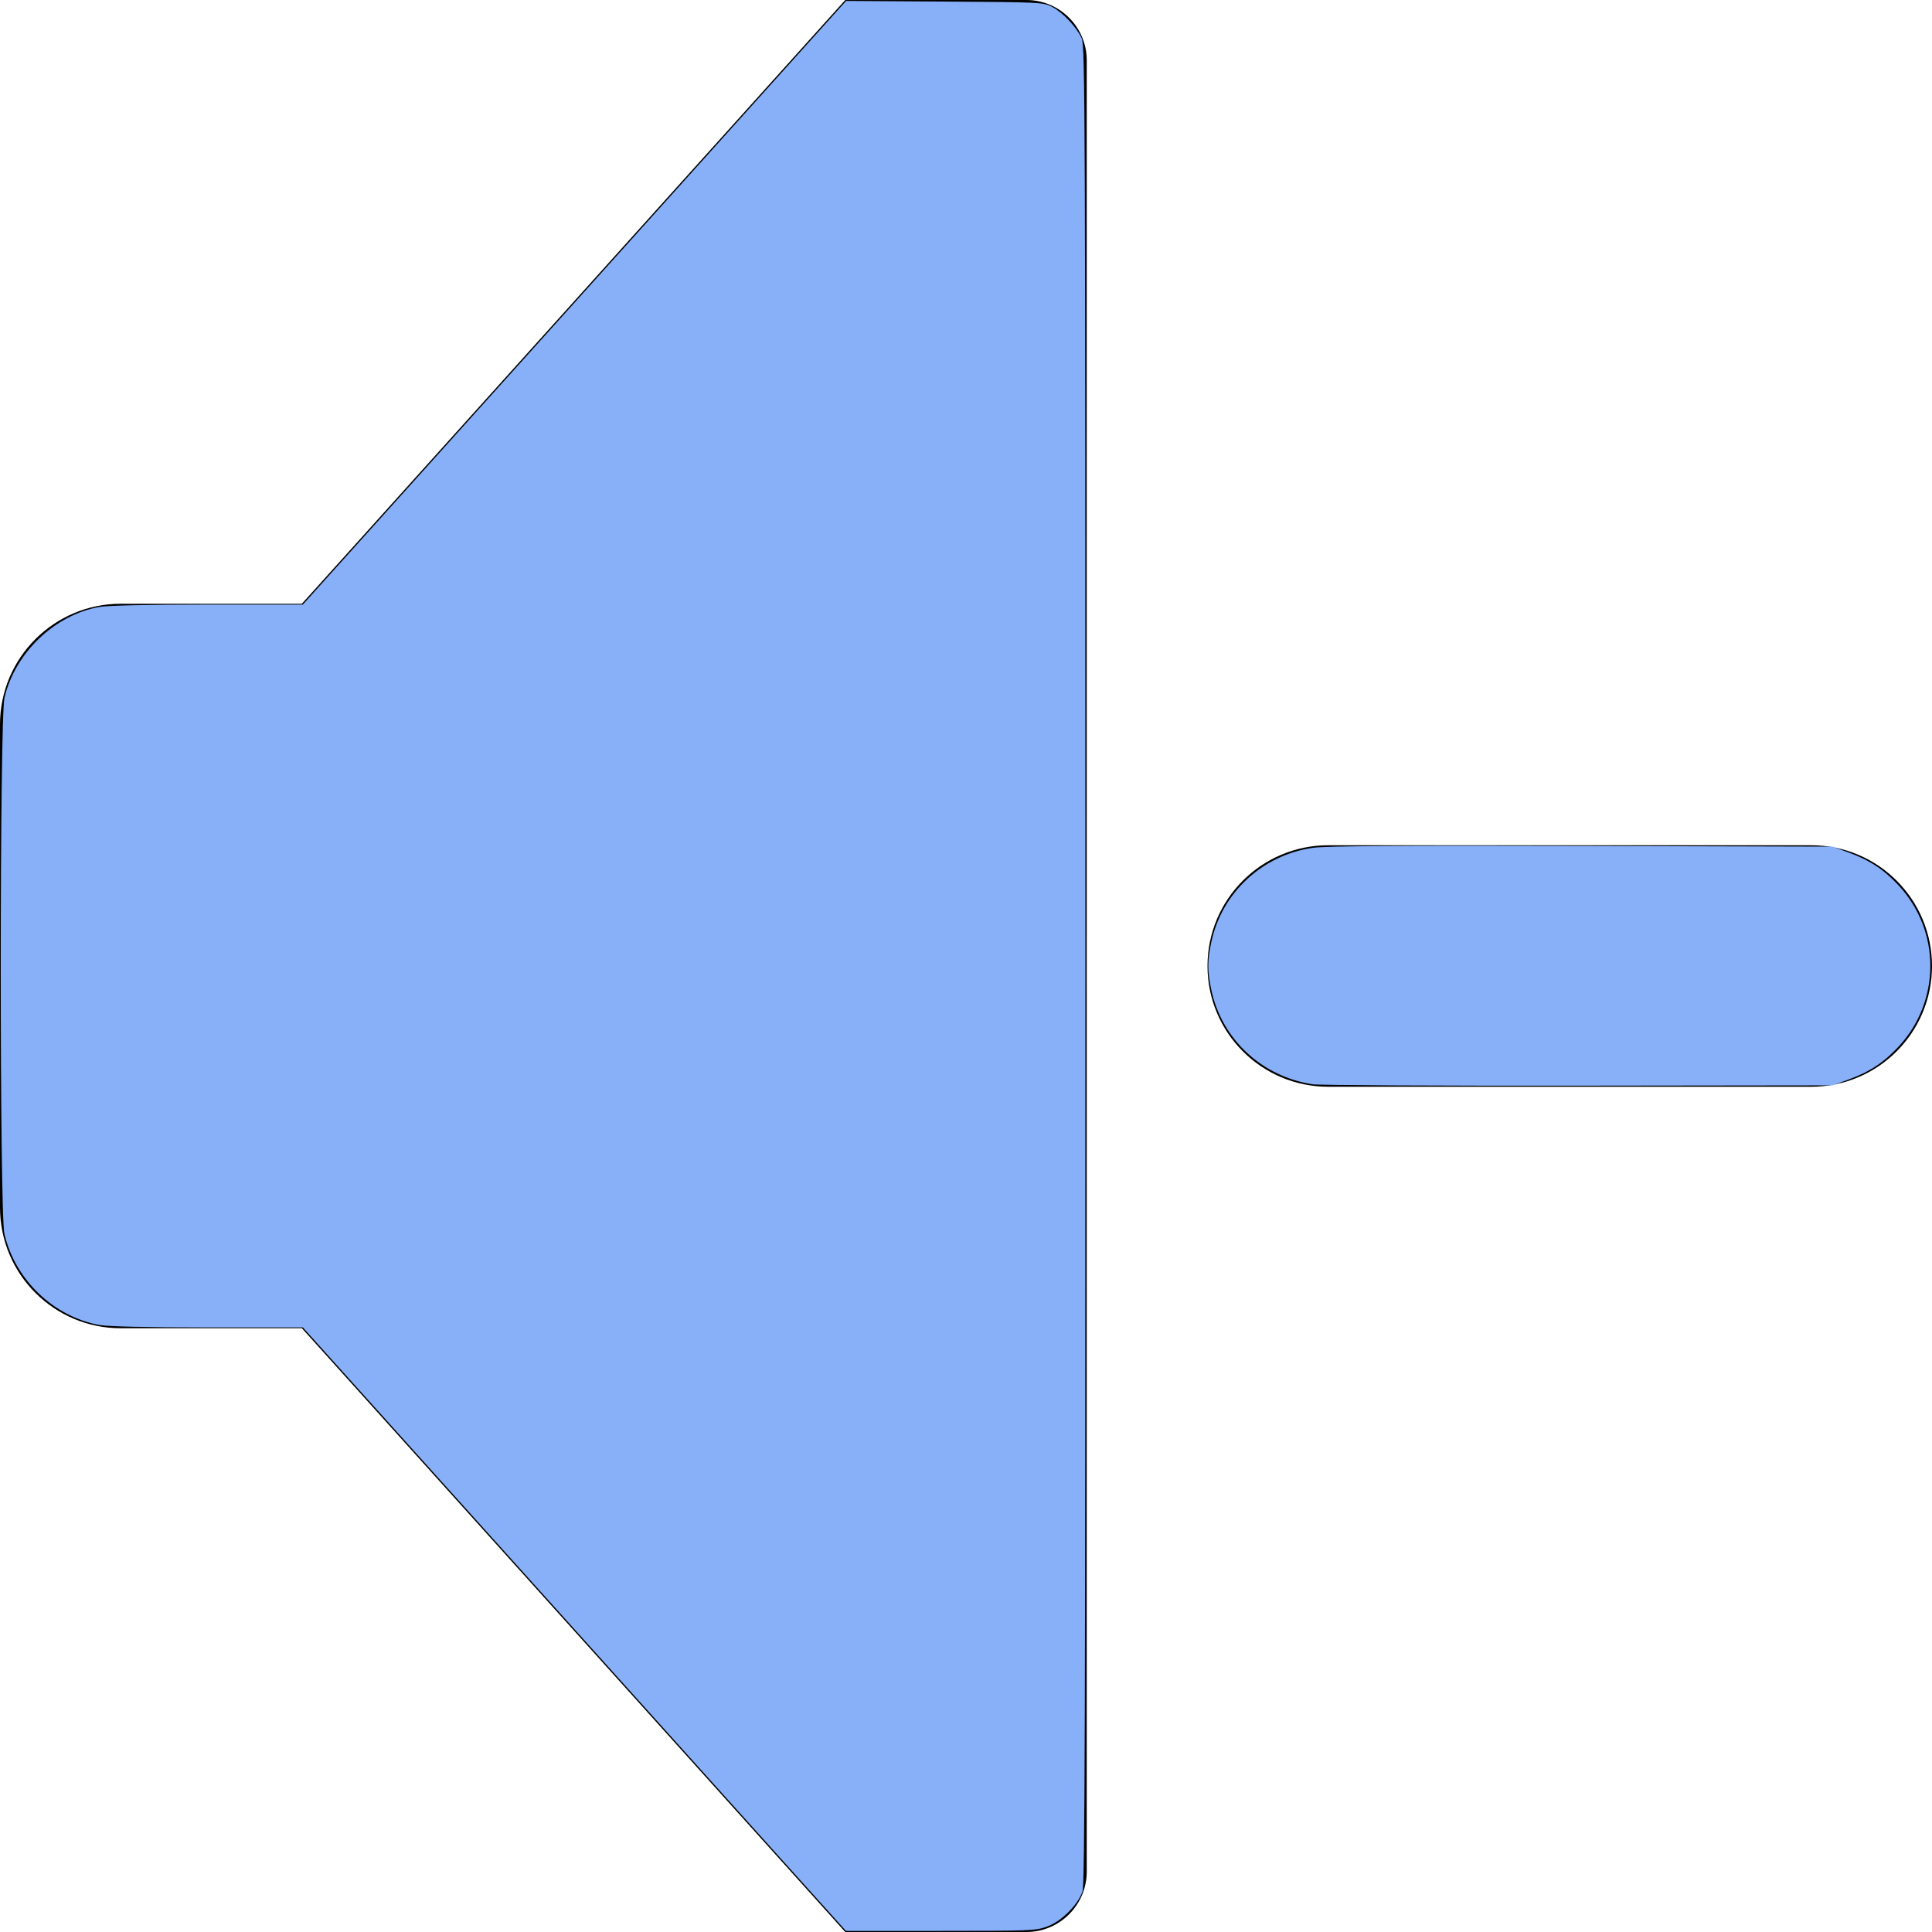 <?xml version="1.0" encoding="UTF-8" standalone="no"?>
<!-- Generator: Adobe Illustrator 18.0.0, SVG Export Plug-In . SVG Version: 6.00 Build 0)  -->

<svg
   version="1.1"
   id="Capa_1"
   x="0px"
   y="0px"
   viewBox="0 0 512 512"
   style="enable-background:new 0 0 512 512;"
   xml:space="preserve"
   sodipodi:docname="volume-down.svg"
   inkscape:version="1.2 (dc2aedaf03, 2022-05-15)"
   xmlns:inkscape="http://www.inkscape.org/namespaces/inkscape"
   xmlns:sodipodi="http://sodipodi.sourceforge.net/DTD/sodipodi-0.dtd"
   xmlns="http://www.w3.org/2000/svg"
   xmlns:svg="http://www.w3.org/2000/svg"><defs
   id="defs4590" /><sodipodi:namedview
   id="namedview4588"
   pagecolor="#505050"
   bordercolor="#eeeeee"
   borderopacity="1"
   inkscape:showpageshadow="0"
   inkscape:pageopacity="0"
   inkscape:pagecheckerboard="0"
   inkscape:deskcolor="#505050"
   showgrid="false"
   inkscape:zoom="1.7070312"
   inkscape:cx="256"
   inkscape:cy="256"
   inkscape:window-width="1904"
   inkscape:window-height="1040"
   inkscape:window-x="8"
   inkscape:window-y="32"
   inkscape:window-maximized="1"
   inkscape:current-layer="Capa_1" />
<g
   id="g4555">
	<path
   d="M272,0h-48L80,160H32c-17.672,0-32,14.326-32,32v128c0,17.672,14.328,32,32,32h48l144,160h48c8.836,0,16-7.164,16-16V16   C288,7.164,280.836,0,272,0z"
   id="path4551" />
	<path
   d="M480,224H352c-17.672,0-32,14.328-32,32s14.328,32,32,32h128c17.672,0,32-14.328,32-32S497.672,224,480,224z"
   id="path4553" />
</g>
<g
   id="g4557">
</g>
<g
   id="g4559">
</g>
<g
   id="g4561">
</g>
<g
   id="g4563">
</g>
<g
   id="g4565">
</g>
<g
   id="g4567">
</g>
<g
   id="g4569">
</g>
<g
   id="g4571">
</g>
<g
   id="g4573">
</g>
<g
   id="g4575">
</g>
<g
   id="g4577">
</g>
<g
   id="g4579">
</g>
<g
   id="g4581">
</g>
<g
   id="g4583">
</g>
<g
   id="g4585">
</g>
<path
   style="fill:#87b0f9;stroke-width:0.586"
   d="M 152.224,431.744 80.261,351.78 H 55.03 c -15.741,0 -26.533,-0.241 -28.693,-0.64 C 14.195,348.896 4.034,339.162 1.175,327.036 -0.136,321.477 -0.119,190.451 1.194,184.884 3.993,173.009 14.477,162.98 26.323,160.846 c 2.114,-0.381 13.362,-0.626 28.707,-0.626 H 80.261 L 152.245,80.234 224.228,0.248 250.366,0.417 c 25.564,0.165 26.19,0.197 28.521,1.445 2.849,1.525 6.44,5.361 7.779,8.308 0.895,1.972 0.968,20.425 0.968,245.537 0,199.754 -0.138,243.795 -0.771,245.582 -1.262,3.562 -5.542,7.832 -9.235,9.214 -3.065,1.147 -4.425,1.204 -28.33,1.204 h -25.111 z"
   id="path4955" /><path
   style="fill:#87b0f9;stroke-width:0.586"
   d="m 347.915,287.352 c -13.467,-2.017 -24.131,-11.938 -26.906,-25.033 -1.06,-5.003 -1.06,-7.635 0,-12.638 2.778,-13.111 13.551,-23.101 26.963,-25.007 3.341,-0.475 23.779,-0.614 71.176,-0.487 l 66.49,0.179 4.255,1.555 c 5.614,2.052 9.362,4.524 13.291,8.767 11.157,12.051 11.157,30.572 0,42.623 -3.928,4.243 -7.676,6.716 -13.291,8.767 l -4.255,1.555 -67.368,0.083 c -37.053,0.045 -68.712,-0.119 -70.355,-0.365 z"
   id="path4957" /></svg>
